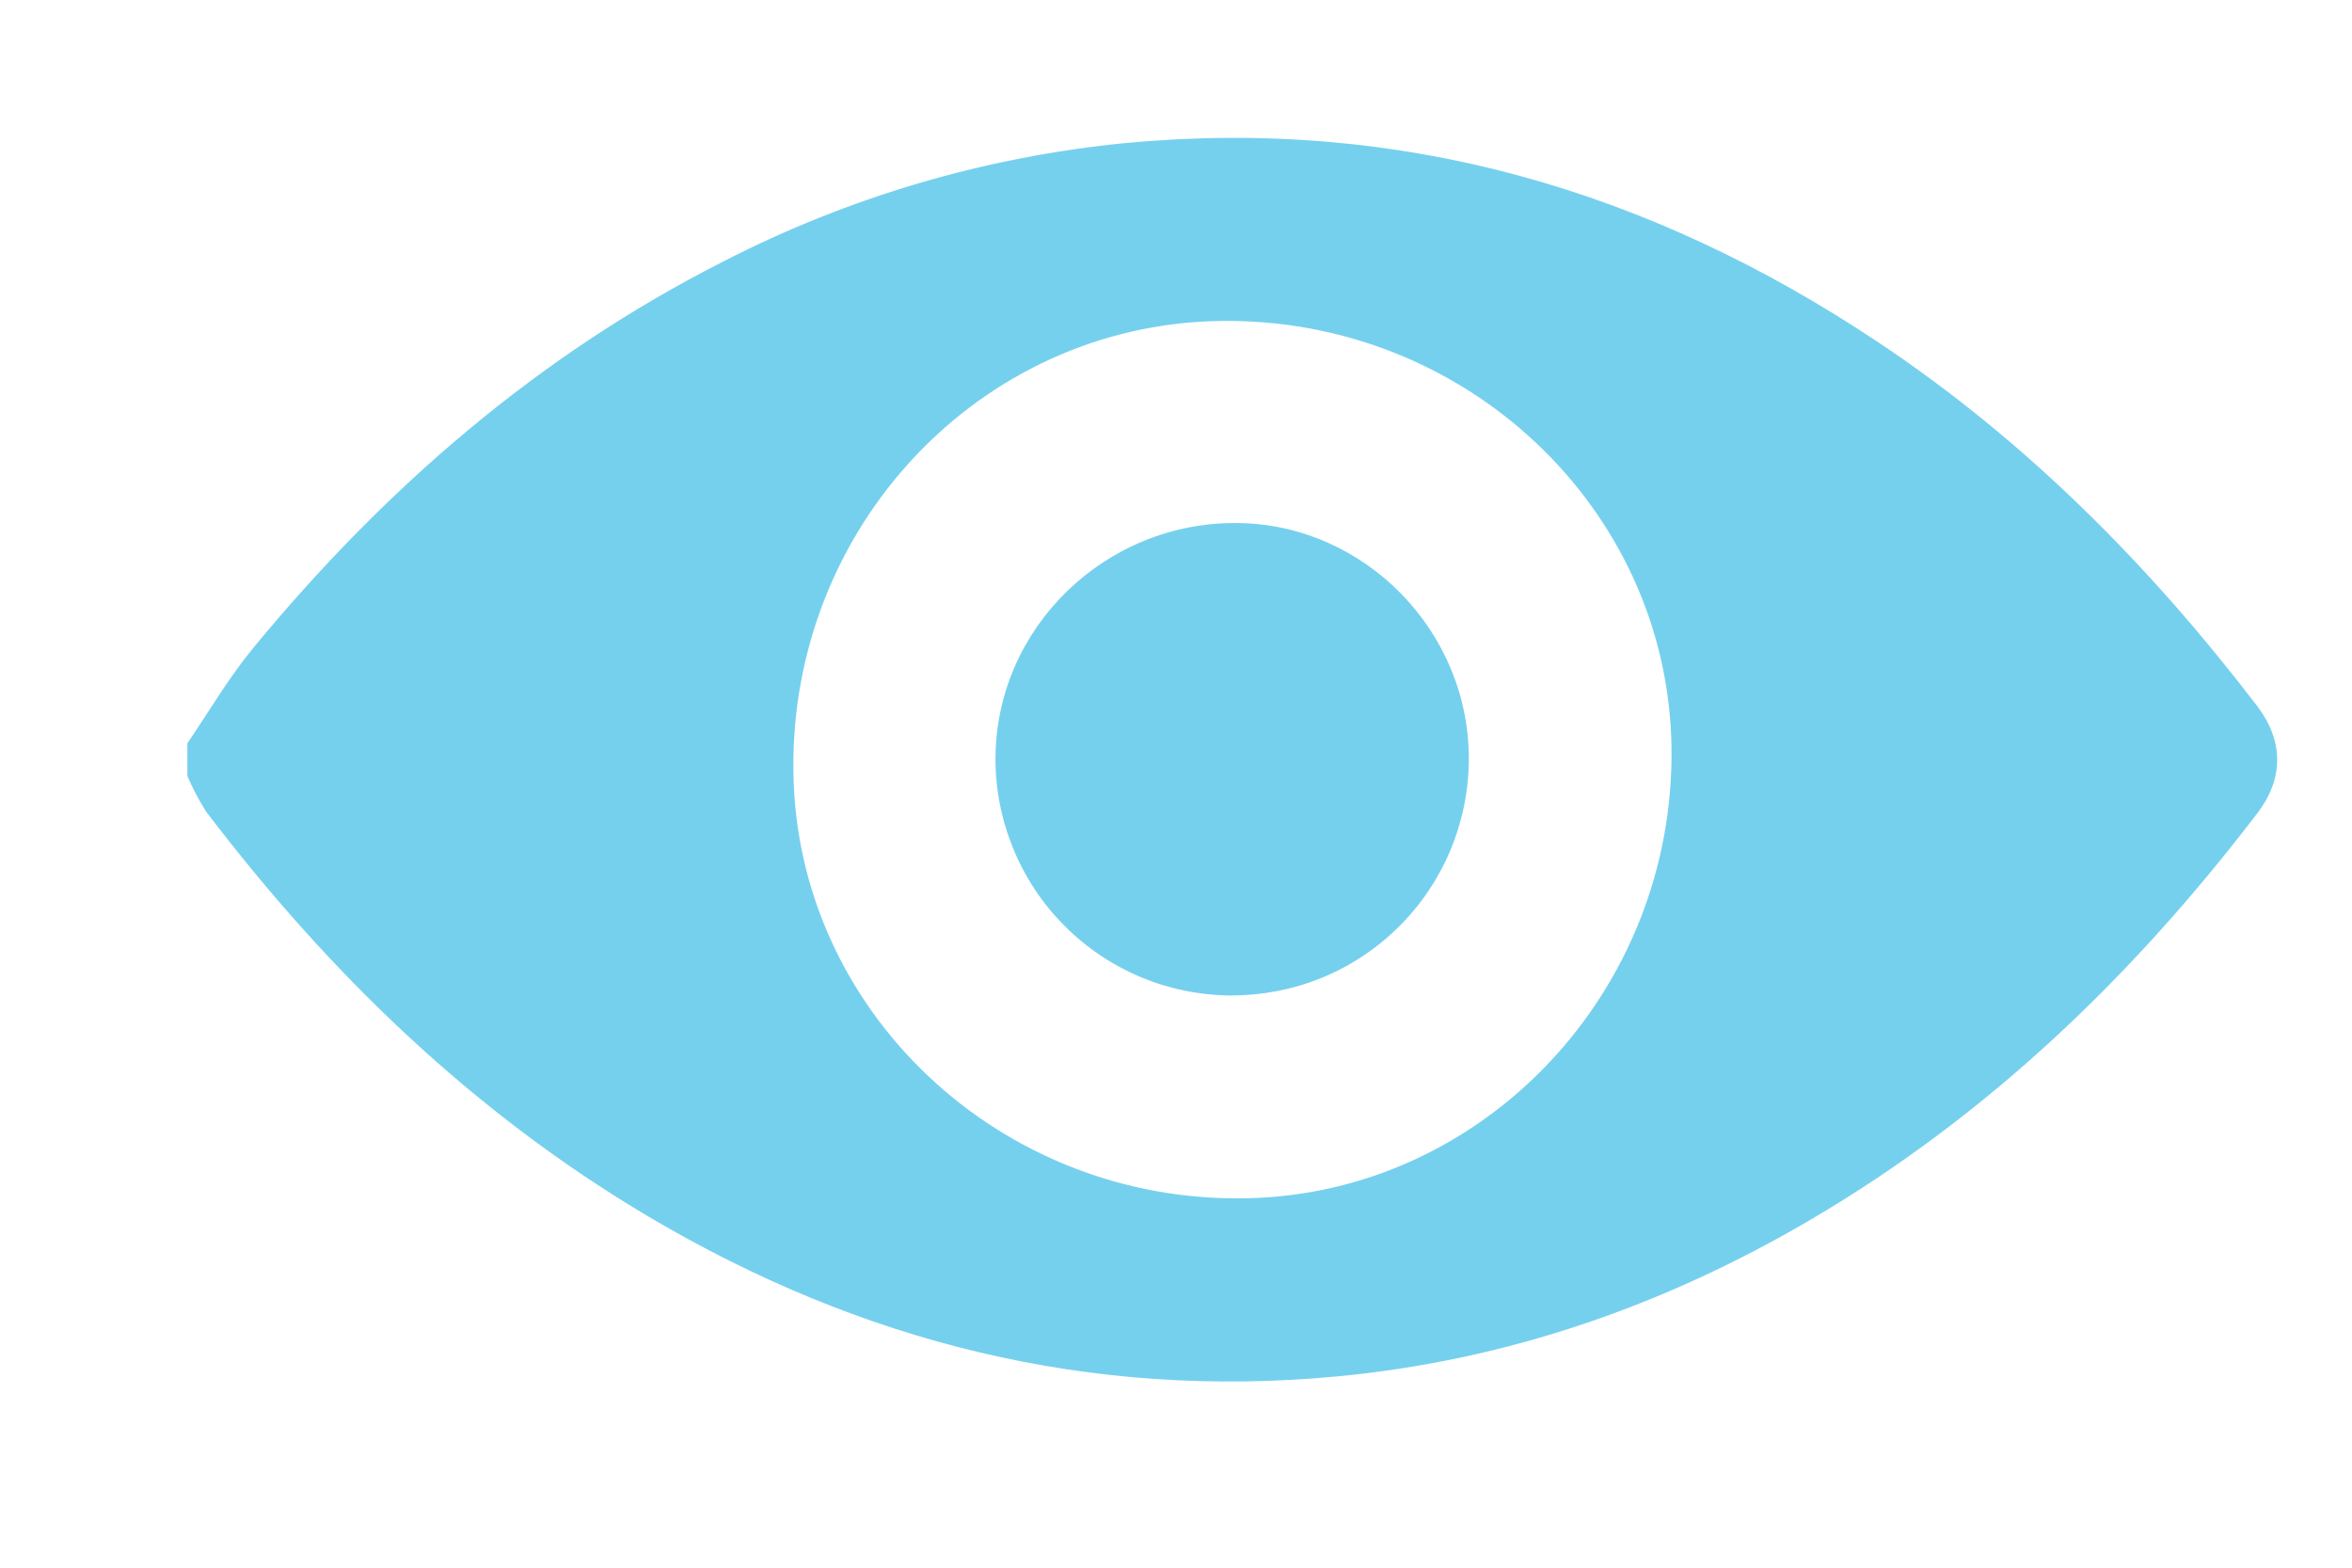 <svg width="12" height="8" viewBox="0 0 12 8" fill="none" xmlns="http://www.w3.org/2000/svg">
<path d="M0.956 3.793C1.067 3.63 1.166 3.46 1.29 3.309C1.961 2.494 2.744 1.814 3.691 1.334C4.331 1.005 5.027 0.8 5.743 0.73C7.148 0.597 8.418 0.97 9.582 1.746C10.338 2.25 10.967 2.885 11.517 3.604C11.652 3.782 11.652 3.973 11.517 4.15C10.883 4.98 10.143 5.693 9.238 6.224C8.49 6.663 7.689 6.942 6.821 7.024C5.559 7.143 4.393 6.85 3.308 6.208C2.411 5.676 1.679 4.966 1.051 4.141C1.015 4.084 0.983 4.023 0.956 3.96V3.793ZM6.217 1.638C4.999 1.661 4.029 2.69 4.048 3.941C4.065 5.16 5.103 6.138 6.356 6.115C7.57 6.093 8.547 5.057 8.528 3.811C8.509 2.592 7.471 1.615 6.217 1.638Z" fill="#75D0EE"/>
<path d="M7.494 3.878C7.493 4.036 7.461 4.193 7.4 4.339C7.338 4.486 7.249 4.618 7.136 4.73C7.023 4.842 6.89 4.93 6.743 4.99C6.596 5.05 6.439 5.08 6.281 5.08C6.122 5.079 5.965 5.047 5.819 4.986C5.673 4.924 5.54 4.835 5.429 4.722C5.317 4.61 5.229 4.476 5.169 4.329C5.109 4.182 5.078 4.025 5.079 3.867C5.083 3.202 5.64 2.662 6.314 2.669C6.964 2.676 7.498 3.223 7.494 3.878Z" fill="#75D0EE"/>
</svg>
